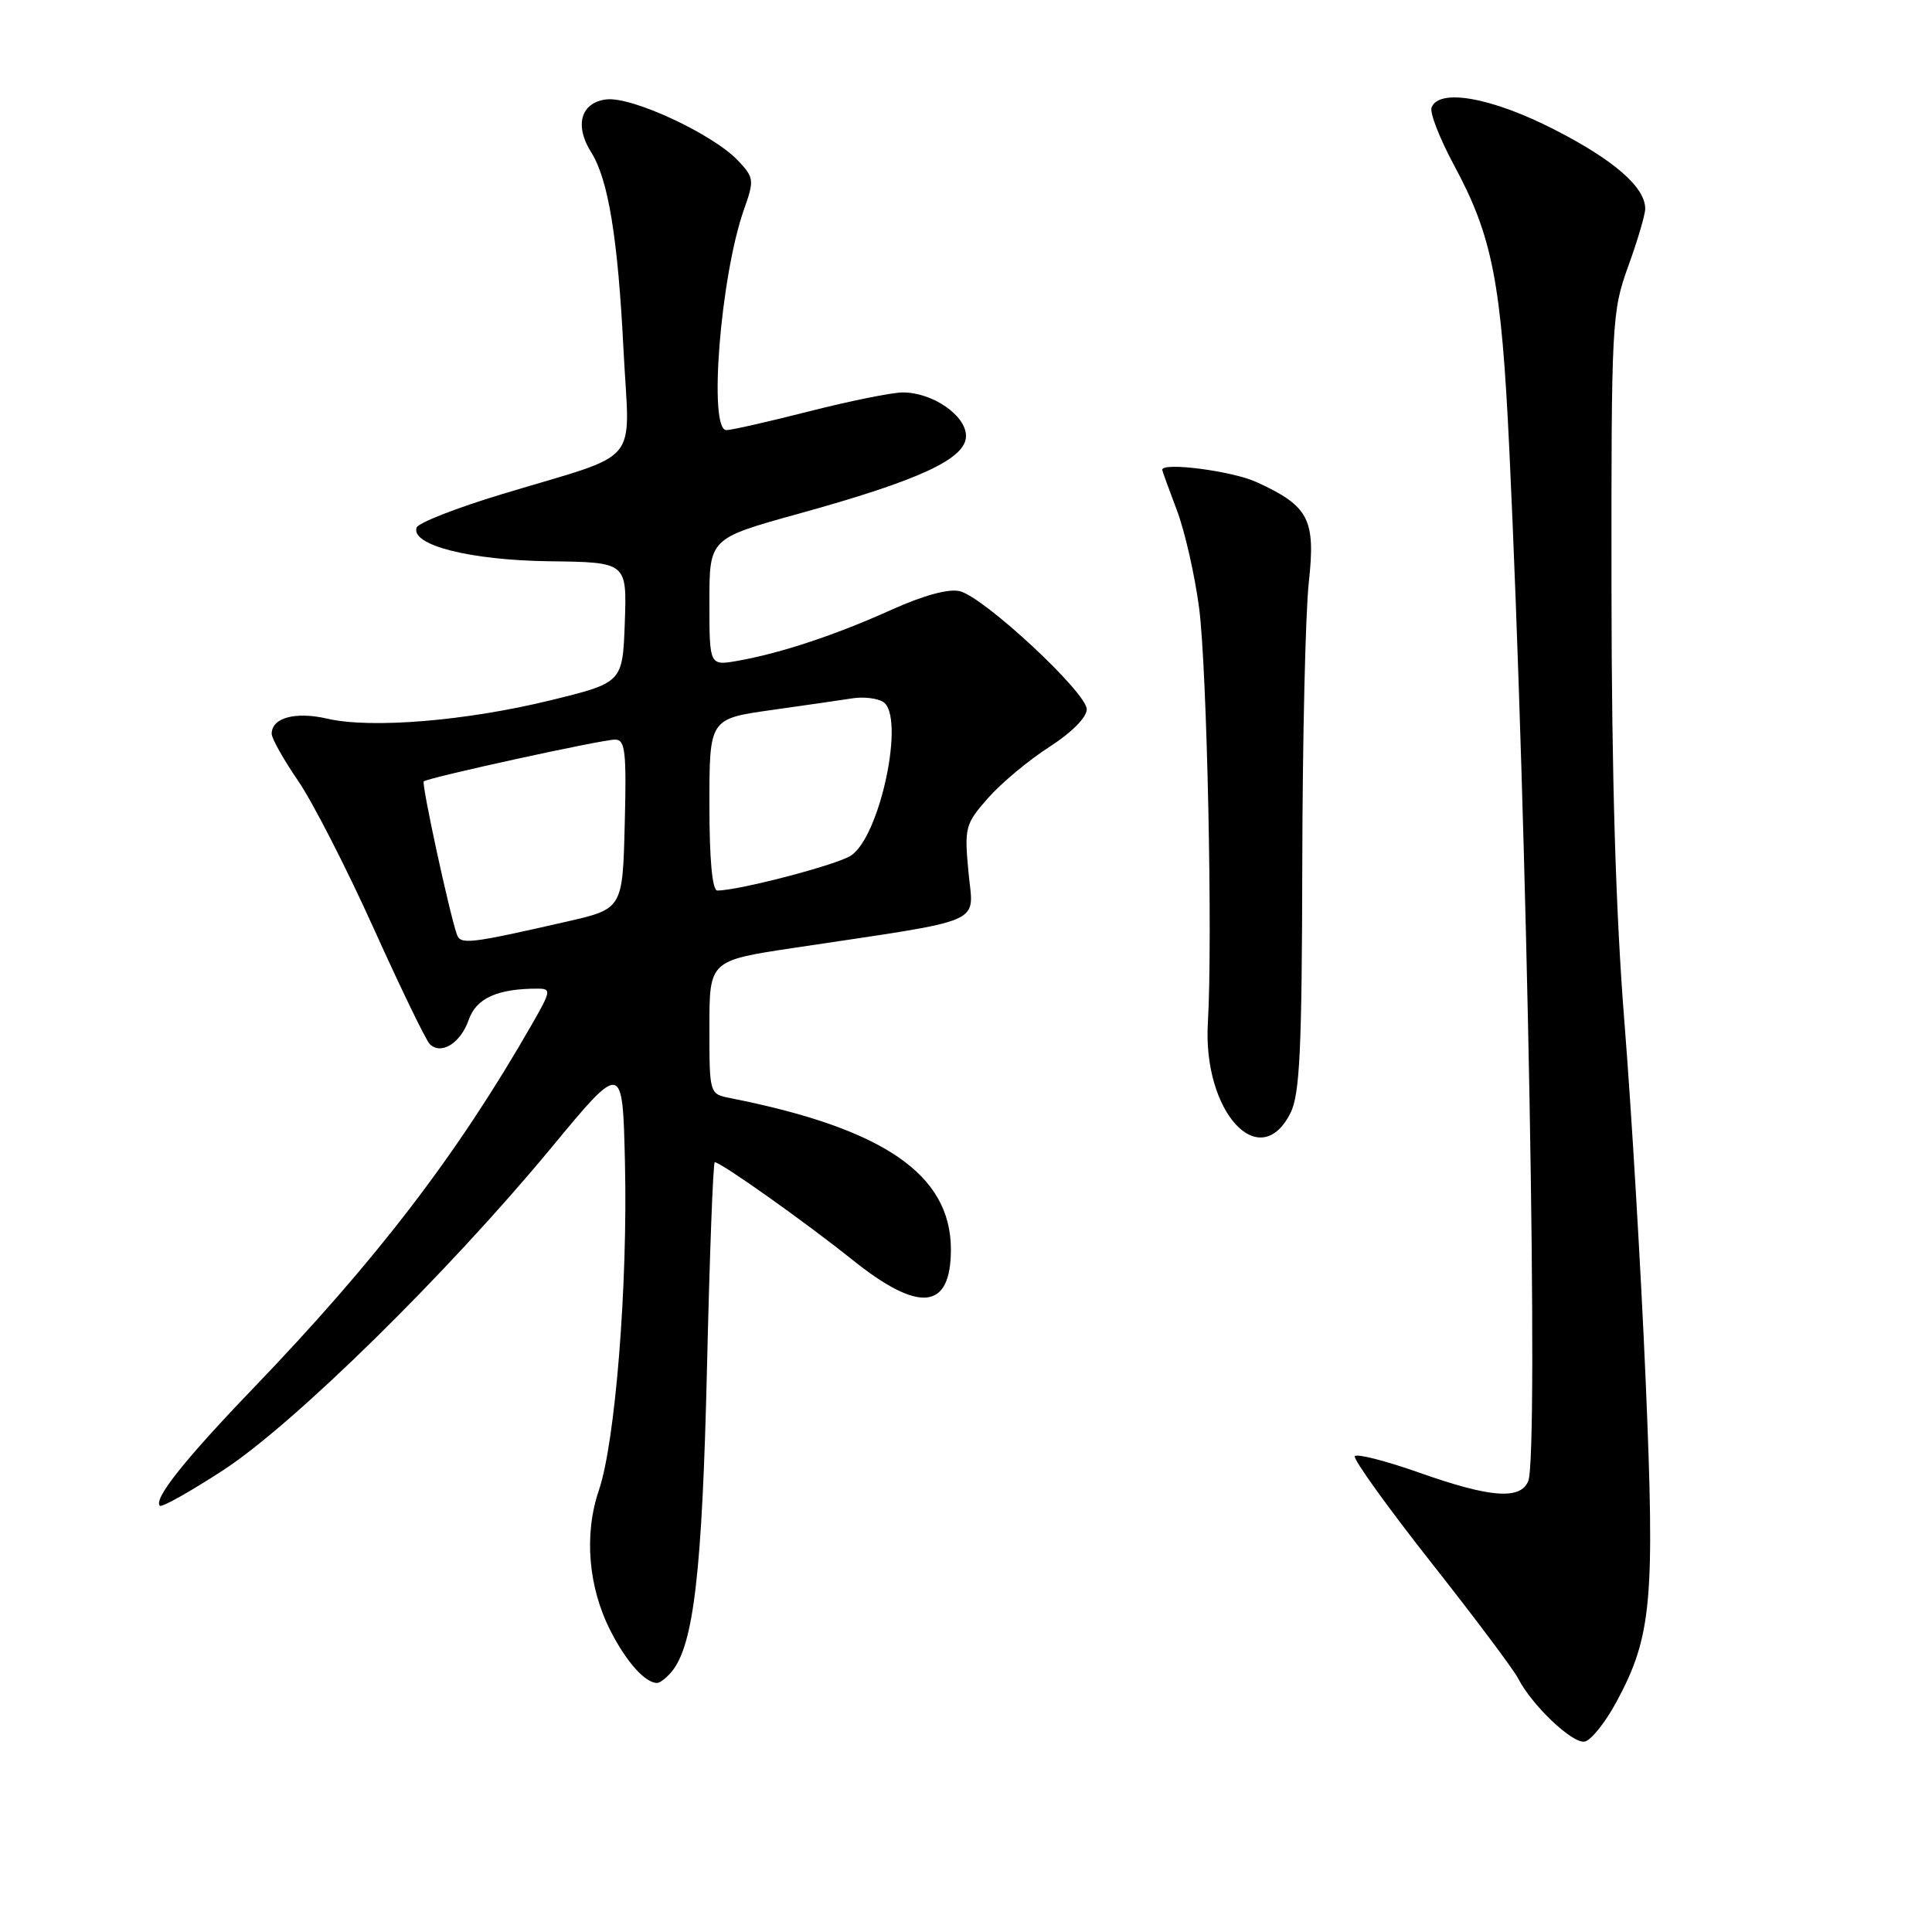 <?xml version="1.0" encoding="UTF-8" standalone="no"?>
<!DOCTYPE svg PUBLIC "-//W3C//DTD SVG 1.1//EN" "http://www.w3.org/Graphics/SVG/1.1/DTD/svg11.dtd" >
<svg xmlns="http://www.w3.org/2000/svg" xmlns:xlink="http://www.w3.org/1999/xlink" version="1.1" viewBox="0 0 256 256">
 <g >
 <path fill="currentColor"
d=" M 214.15 225.58 C 218.88 216.83 219.30 212.16 218.06 182.95 C 217.44 168.40 216.17 147.05 215.25 135.50 C 214.10 121.14 213.55 102.96 213.53 78.00 C 213.50 42.62 213.57 41.31 215.75 35.28 C 216.99 31.86 218.00 28.43 218.00 27.67 C 218.00 24.81 213.90 21.23 205.99 17.18 C 197.69 12.92 190.67 11.66 189.69 14.25 C 189.43 14.94 190.77 18.36 192.65 21.86 C 197.77 31.34 198.94 37.39 199.99 59.50 C 202.38 109.82 203.90 192.82 202.50 196.25 C 201.47 198.77 197.44 198.46 188.05 195.13 C 183.59 193.56 179.76 192.58 179.52 192.96 C 179.29 193.34 183.82 199.65 189.59 206.98 C 195.37 214.30 200.57 221.24 201.16 222.40 C 202.99 225.97 208.37 231.08 209.98 230.77 C 210.81 230.61 212.69 228.27 214.15 225.58 Z  M 89.01 221.49 C 91.92 217.99 93.05 208.20 93.68 181.25 C 94.03 166.26 94.49 154.00 94.71 154.00 C 95.52 154.00 106.70 161.93 112.88 166.88 C 121.80 174.04 126.00 173.61 126.00 165.55 C 125.99 155.62 117.09 149.52 96.75 145.50 C 94.00 144.96 94.00 144.96 94.00 136.12 C 94.00 127.28 94.00 127.28 105.25 125.59 C 131.13 121.70 128.98 122.63 128.33 115.59 C 127.77 109.65 127.89 109.19 130.90 105.77 C 132.64 103.79 136.29 100.74 139.03 98.98 C 141.99 97.08 144.00 95.06 144.00 93.98 C 144.00 91.78 130.43 79.15 127.19 78.34 C 125.74 77.97 122.42 78.87 118.19 80.77 C 110.76 84.13 103.43 86.56 97.75 87.56 C 94.00 88.22 94.00 88.22 94.00 79.78 C 94.00 71.35 94.00 71.35 105.75 68.09 C 121.88 63.63 128.00 60.79 128.00 57.77 C 128.00 55.05 123.58 52.00 119.62 52.00 C 118.21 52.00 112.66 53.12 107.28 54.49 C 101.90 55.86 96.94 56.99 96.25 56.99 C 93.84 57.01 95.47 36.59 98.57 27.79 C 99.96 23.87 99.92 23.54 97.80 21.29 C 94.51 17.79 83.76 12.78 80.37 13.17 C 76.96 13.56 76.08 16.62 78.34 20.19 C 80.60 23.76 81.88 31.58 82.62 46.38 C 83.41 62.06 85.34 59.77 66.54 65.47 C 60.51 67.29 55.40 69.29 55.20 69.91 C 54.42 72.24 62.28 74.23 72.79 74.37 C 83.07 74.50 83.07 74.50 82.79 82.48 C 82.50 90.45 82.50 90.45 73.00 92.78 C 61.81 95.53 49.16 96.57 43.38 95.23 C 39.15 94.25 36.00 95.10 36.00 97.23 C 36.00 97.85 37.57 100.64 39.48 103.43 C 41.40 106.22 45.90 115.00 49.49 122.96 C 53.08 130.91 56.43 137.83 56.94 138.34 C 58.44 139.84 61.02 138.24 62.11 135.13 C 63.10 132.27 65.91 131.00 71.22 131.00 C 73.07 131.00 73.03 131.28 70.47 135.75 C 60.54 153.07 49.96 166.88 33.50 184.01 C 24.44 193.44 20.31 198.64 21.18 199.52 C 21.43 199.77 25.21 197.65 29.57 194.81 C 38.95 188.70 59.27 168.74 73.05 152.08 C 82.50 140.66 82.50 140.66 82.81 154.08 C 83.19 170.29 81.53 191.10 79.35 197.48 C 77.36 203.34 77.94 210.33 80.92 216.14 C 83.01 220.23 85.49 223.00 87.07 223.00 C 87.45 223.00 88.32 222.32 89.01 221.49 Z  M 170.99 147.49 C 172.23 145.03 172.51 139.16 172.56 114.50 C 172.59 98.00 172.98 81.21 173.42 77.20 C 174.34 68.77 173.45 67.07 166.50 63.88 C 163.30 62.41 154.00 61.20 154.00 62.25 C 154.00 62.39 154.87 64.78 155.93 67.57 C 156.99 70.36 158.32 76.21 158.89 80.57 C 159.94 88.64 160.70 124.59 160.05 135.50 C 159.34 147.31 166.90 155.59 170.99 147.49 Z  M 60.53 123.80 C 59.50 120.79 55.83 103.84 56.15 103.54 C 56.70 103.04 79.74 98.00 81.50 98.00 C 82.85 98.00 83.03 99.57 82.78 109.22 C 82.50 120.43 82.50 120.43 75.00 122.14 C 62.14 125.07 61.01 125.20 60.53 123.80 Z  M 94.00 106.62 C 94.00 95.24 94.00 95.24 102.25 94.08 C 106.79 93.44 111.65 92.74 113.05 92.52 C 114.45 92.31 116.23 92.52 117.01 93.00 C 120.00 94.85 116.62 110.93 112.72 113.39 C 110.76 114.64 97.85 118.00 95.05 118.00 C 94.38 118.00 94.00 113.92 94.00 106.62 Z "/>
</g>
</svg>